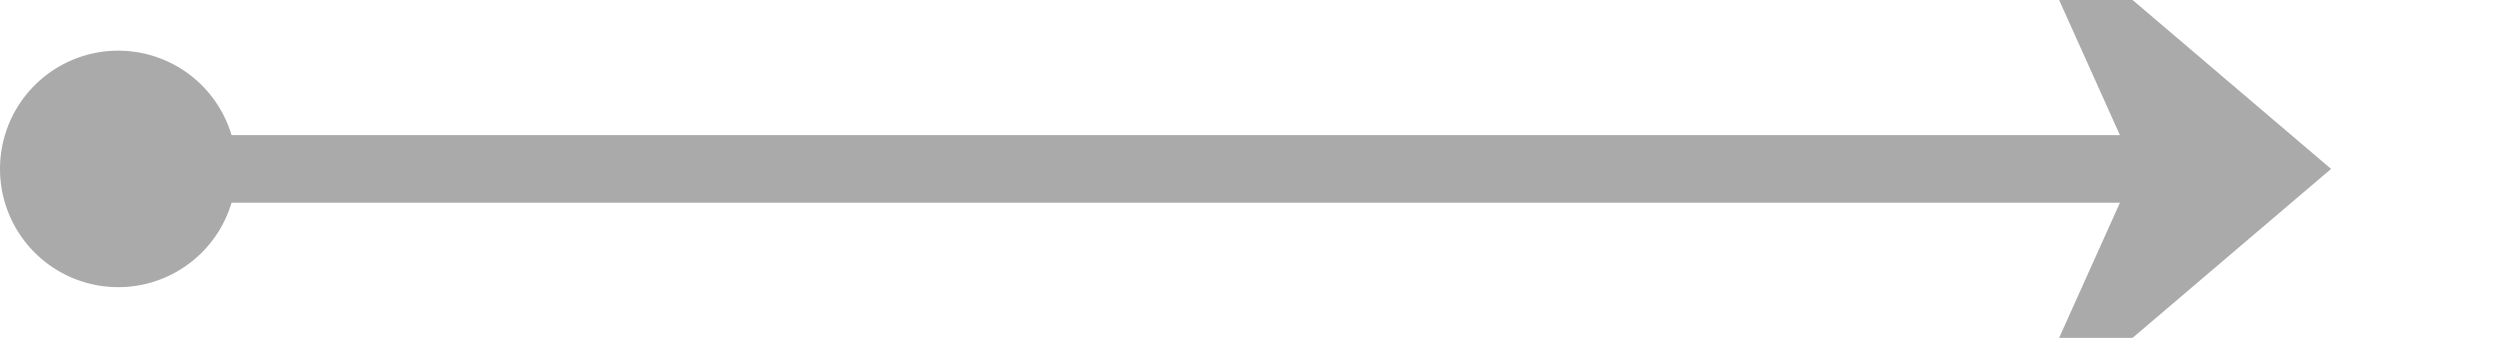 ﻿<?xml version="1.0" encoding="utf-8"?>
<svg version="1.1" xmlns:xlink="http://www.w3.org/1999/xlink" width="74px" height="10px" preserveAspectRatio="xMinYMid meet" viewBox="568 2518  74 8" xmlns="http://www.w3.org/2000/svg">
  <path d="M 570 2522  L 635 2522  " stroke-width="2" stroke="#aaaaaa" fill="none" />
  <path d="M 571.5 2518.5  A 3.5 3.5 0 0 0 568 2522 A 3.5 3.5 0 0 0 571.5 2525.5 A 3.5 3.5 0 0 0 575 2522 A 3.5 3.5 0 0 0 571.5 2518.5 Z M 627.6 2530  L 637 2522  L 627.6 2514  L 631.2 2522  L 627.6 2530  Z " fill-rule="nonzero" fill="#aaaaaa" stroke="none" />
</svg>